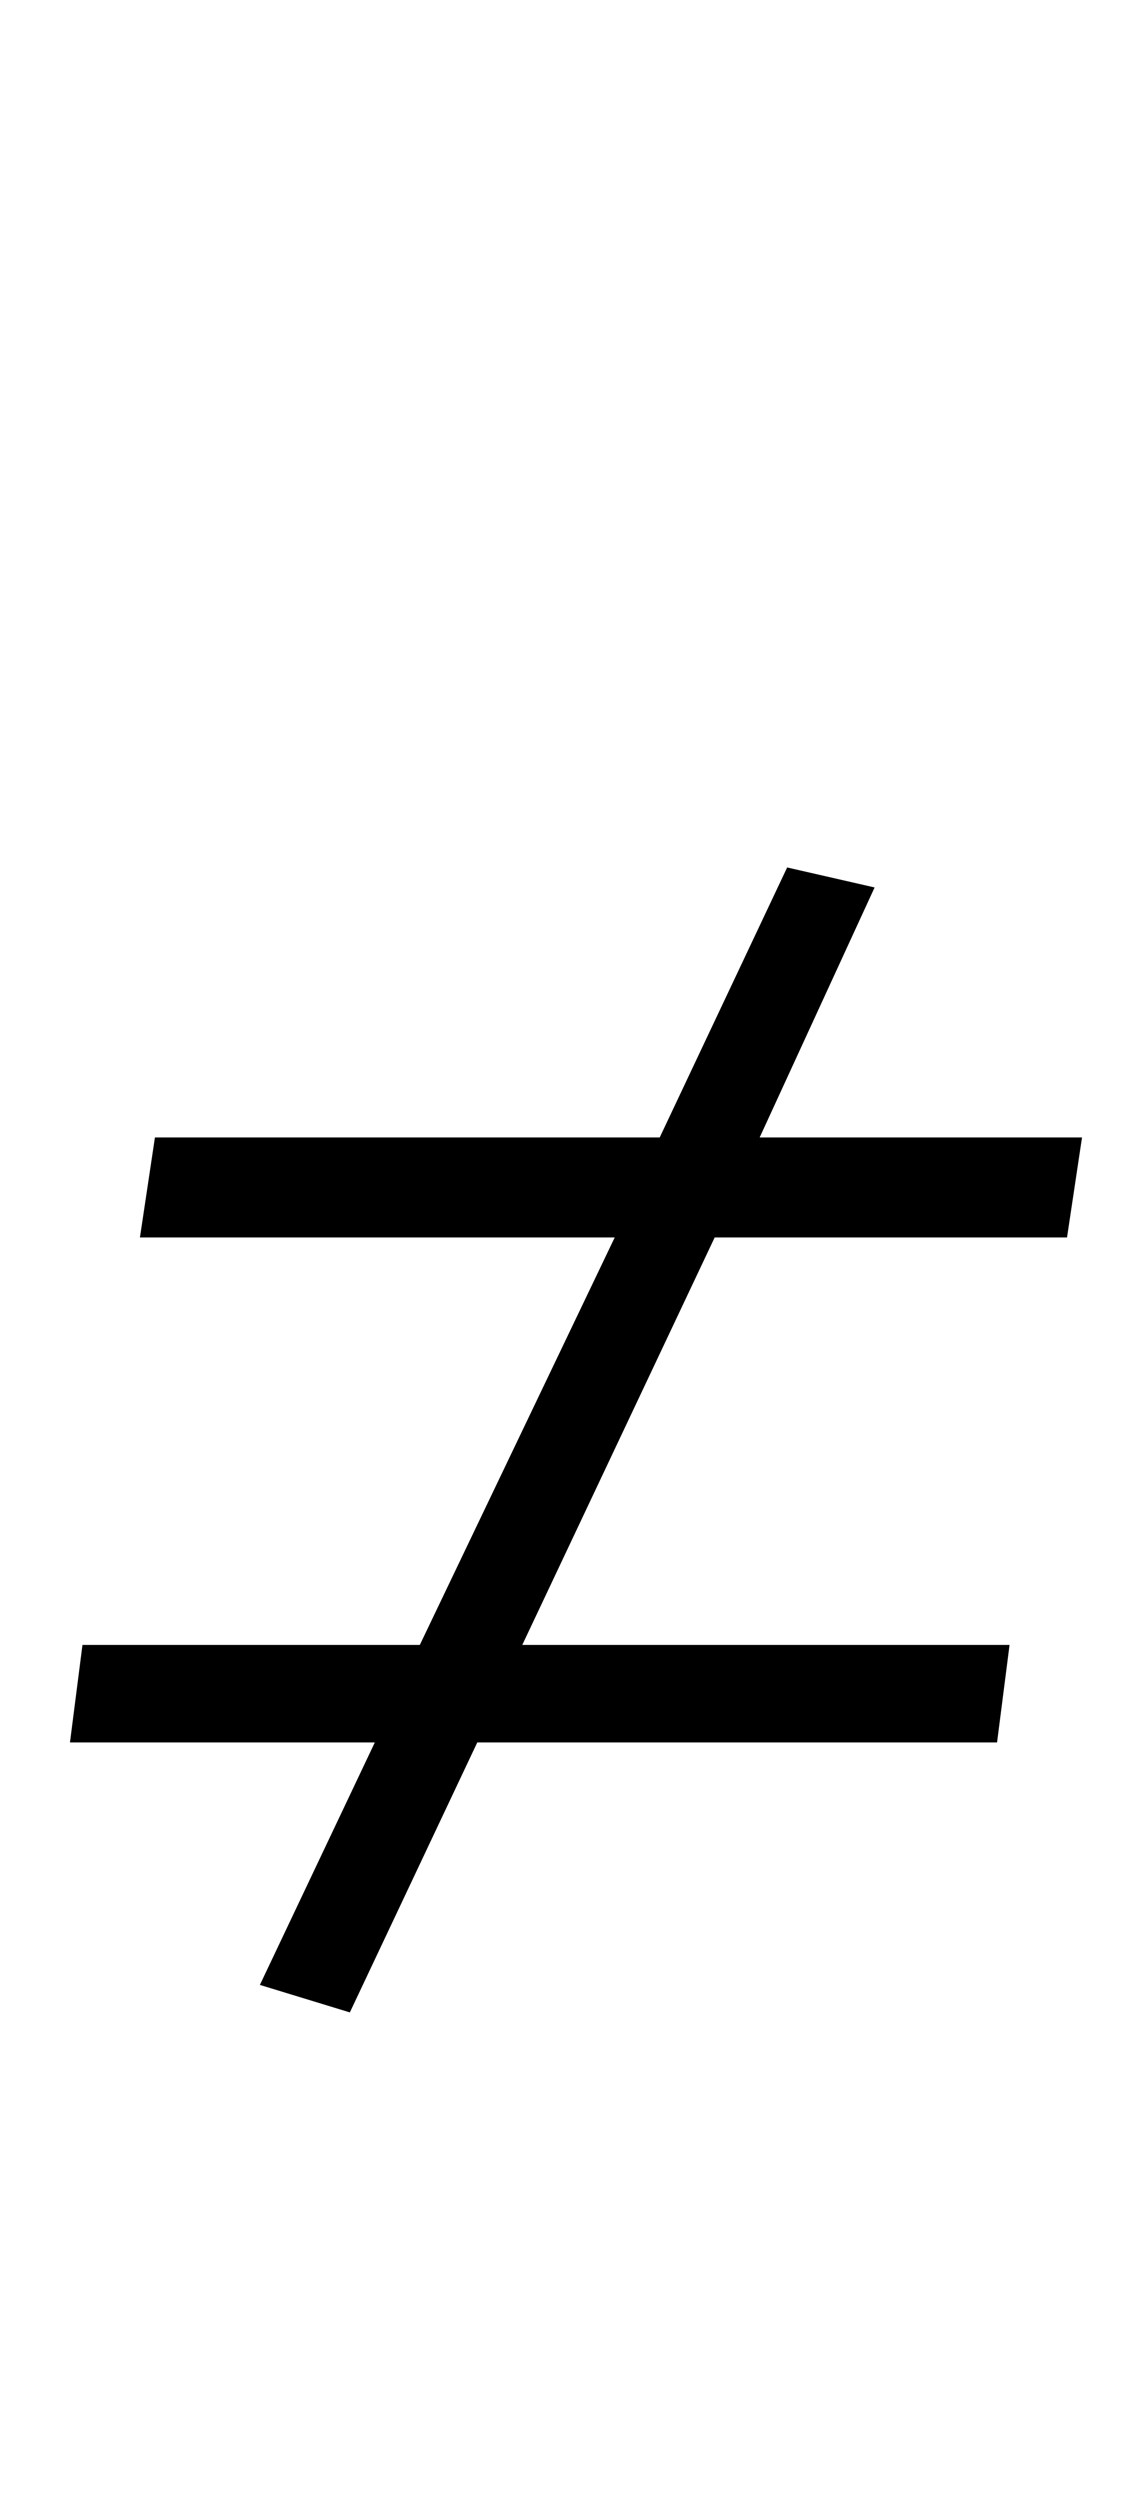 <?xml version="1.0" standalone="no"?>
<!DOCTYPE svg PUBLIC "-//W3C//DTD SVG 1.1//EN" "http://www.w3.org/Graphics/SVG/1.1/DTD/svg11.dtd" >
<svg xmlns="http://www.w3.org/2000/svg" xmlns:xlink="http://www.w3.org/1999/xlink" version="1.1" viewBox="-10 0 453 1000">
  <g transform="matrix(1 0 0 -1 0 800)">
   <path fill="currentColor"
d="M140 103h-122l5 39h135l78 163h-190l6 40h202l51 108l35 -8l-46 -100h129l-6 -40h-141l-77 -163h195l-5 -39h-208l-51 -108l-36 11z" />
  </g>

</svg>
